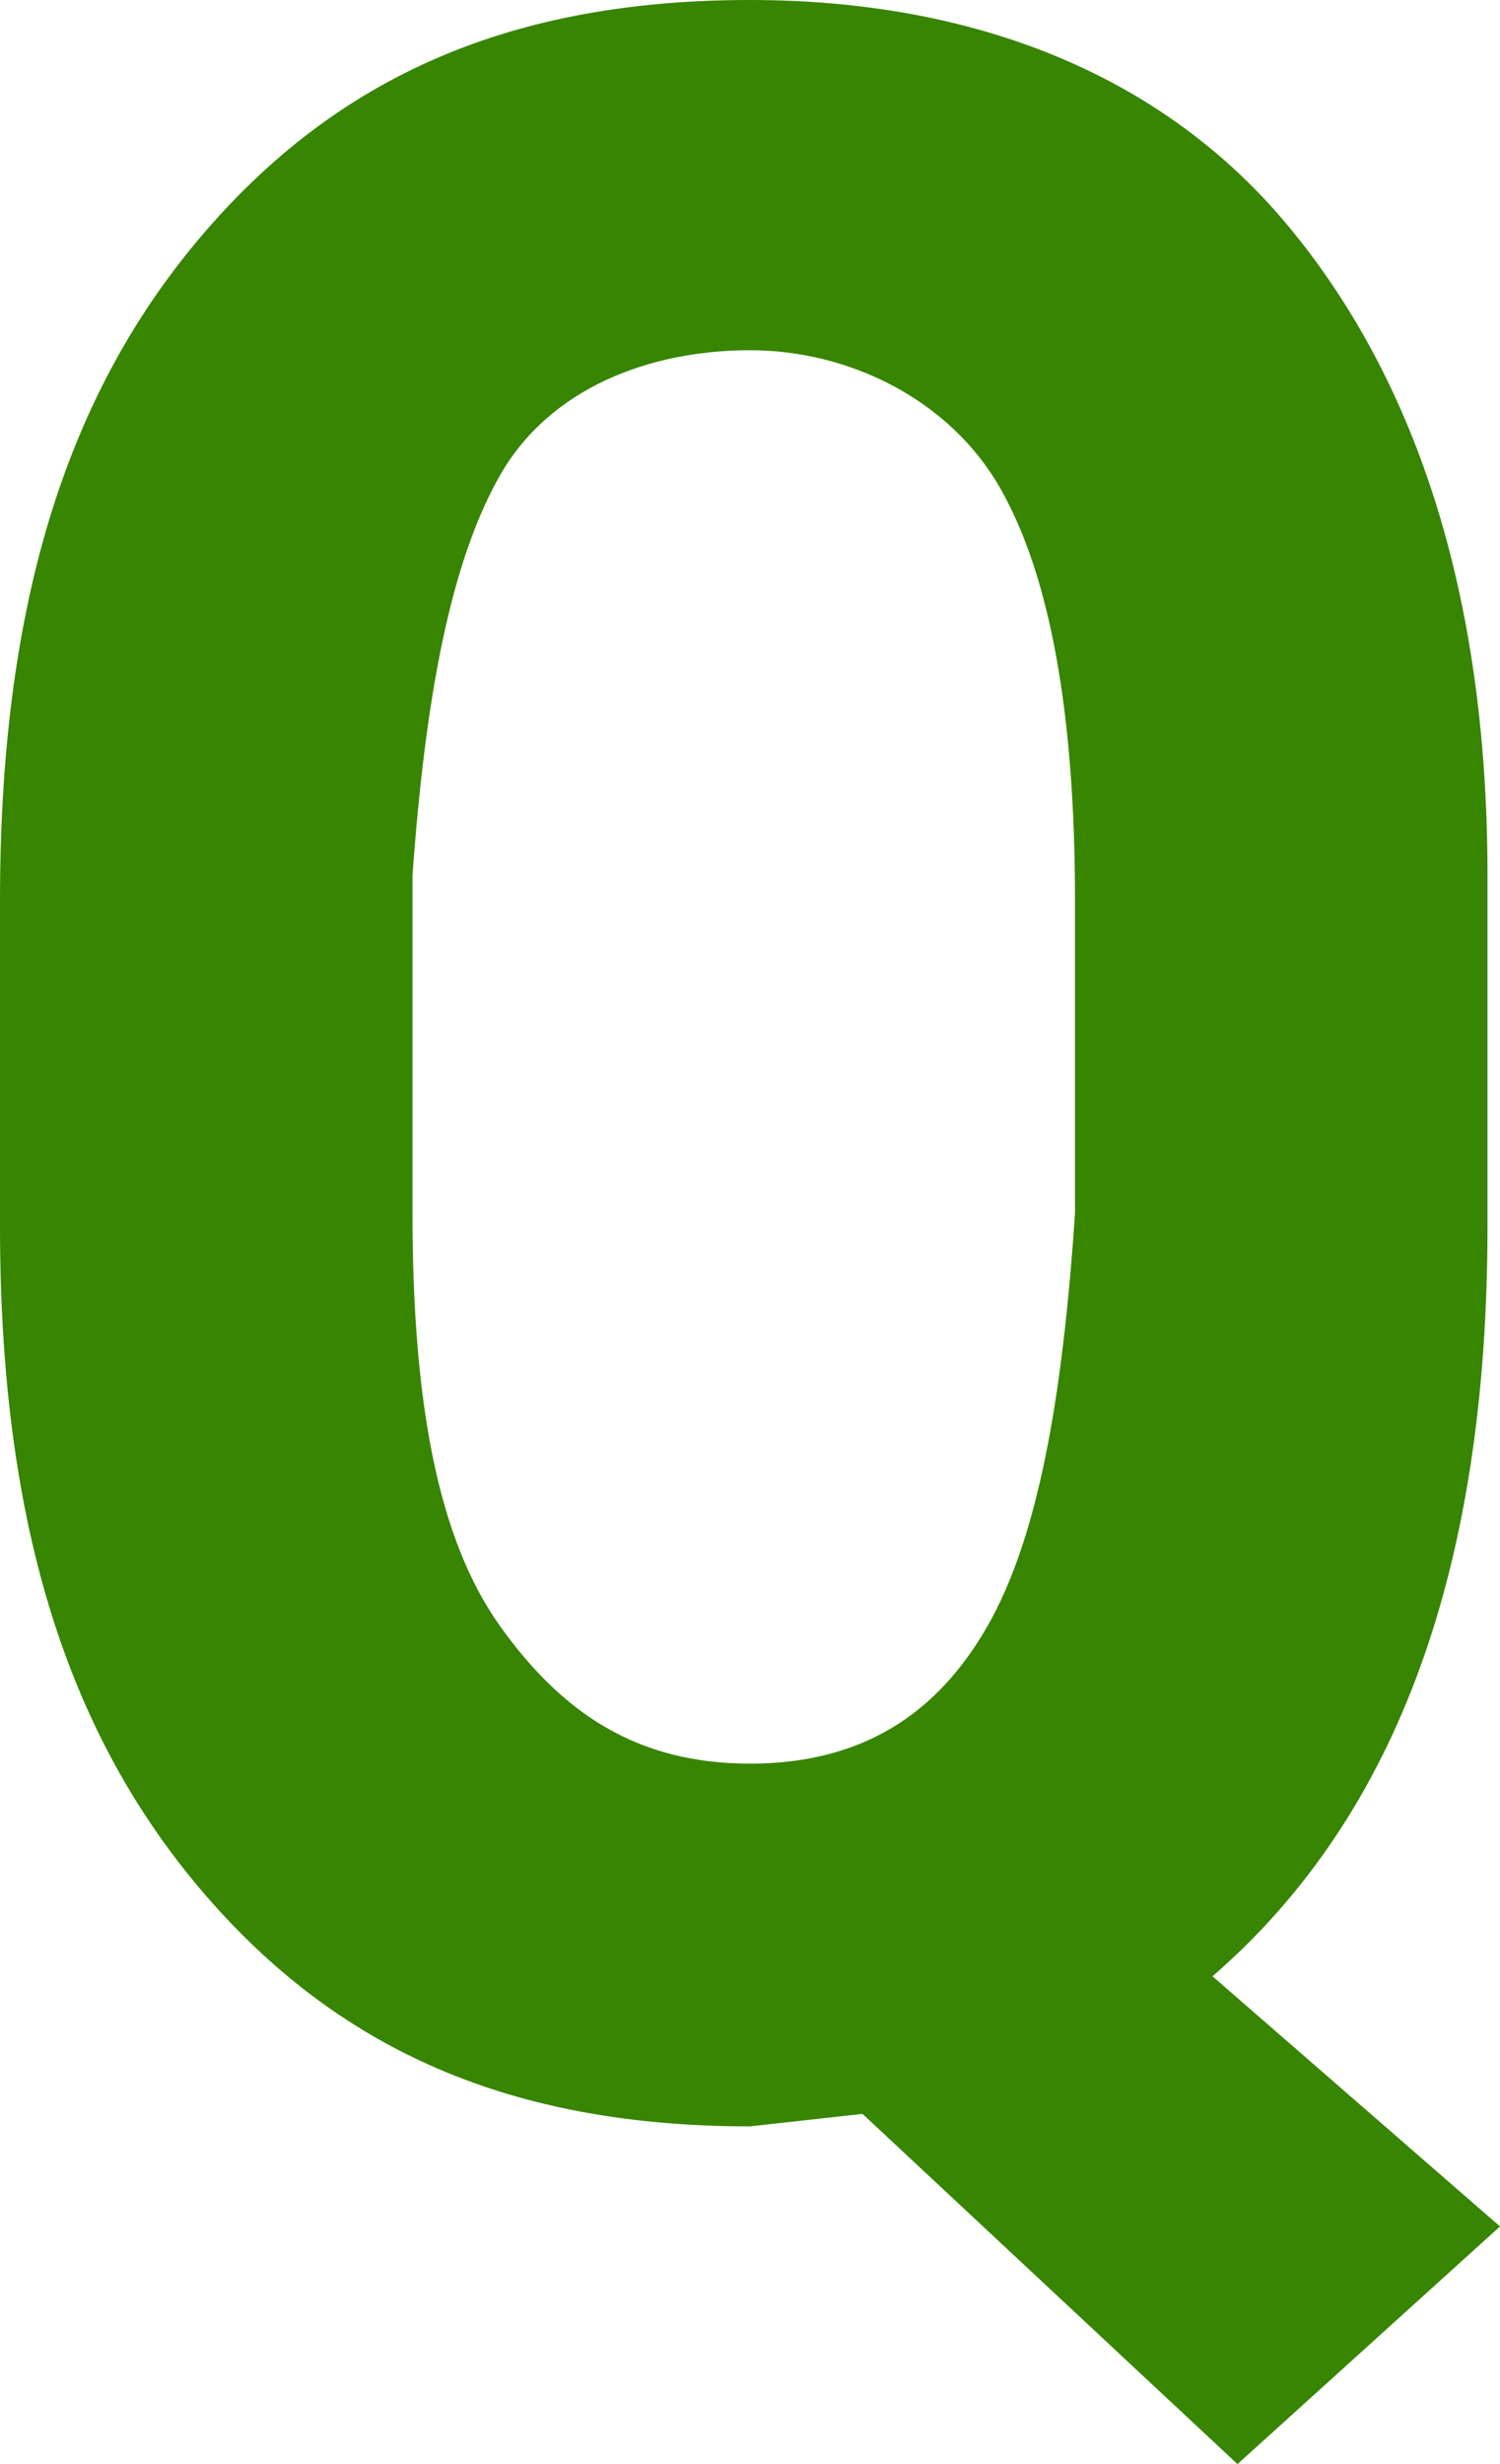 <?xml version="1.0" encoding="utf-8"?>
<!-- Generator: Adobe Illustrator 26.0.2, SVG Export Plug-In . SVG Version: 6.00 Build 0)  -->
<svg version="1.1" id="レイヤー_1" xmlns="http://www.w3.org/2000/svg" xmlns:xlink="http://www.w3.org/1999/xlink" x="0px"
	 y="0px" width="12px" height="19.7px" viewBox="0 0 12 19.7" enable-background="new 0 0 12 19.7" xml:space="preserve">
<g>
	<path fill="#378500" d="M11.9,9.8c0,2.7-0.7,4.7-2.2,6l2.3,2l-2.1,1.9l-3-2.8L6,17c-1.9,0-3.3-0.6-4.4-1.9S0,12.1,0,9.8V7.2
		c0-2.3,0.5-4,1.6-5.3S4.1,0,6,0c1.8,0,3.3,0.6,4.3,1.8s1.6,2.9,1.6,5.2V9.8z M8.6,7.2c0-1.5-0.2-2.6-0.6-3.3S6.8,2.8,6,2.8
		S4.4,3.1,4,3.8S3.4,5.6,3.3,7v2.7c0,1.5,0.2,2.6,0.7,3.3s1.1,1.1,2,1.1c0.9,0,1.5-0.4,1.9-1.1c0.4-0.7,0.6-1.8,0.7-3.3V7.2z"/>
</g>
</svg>
